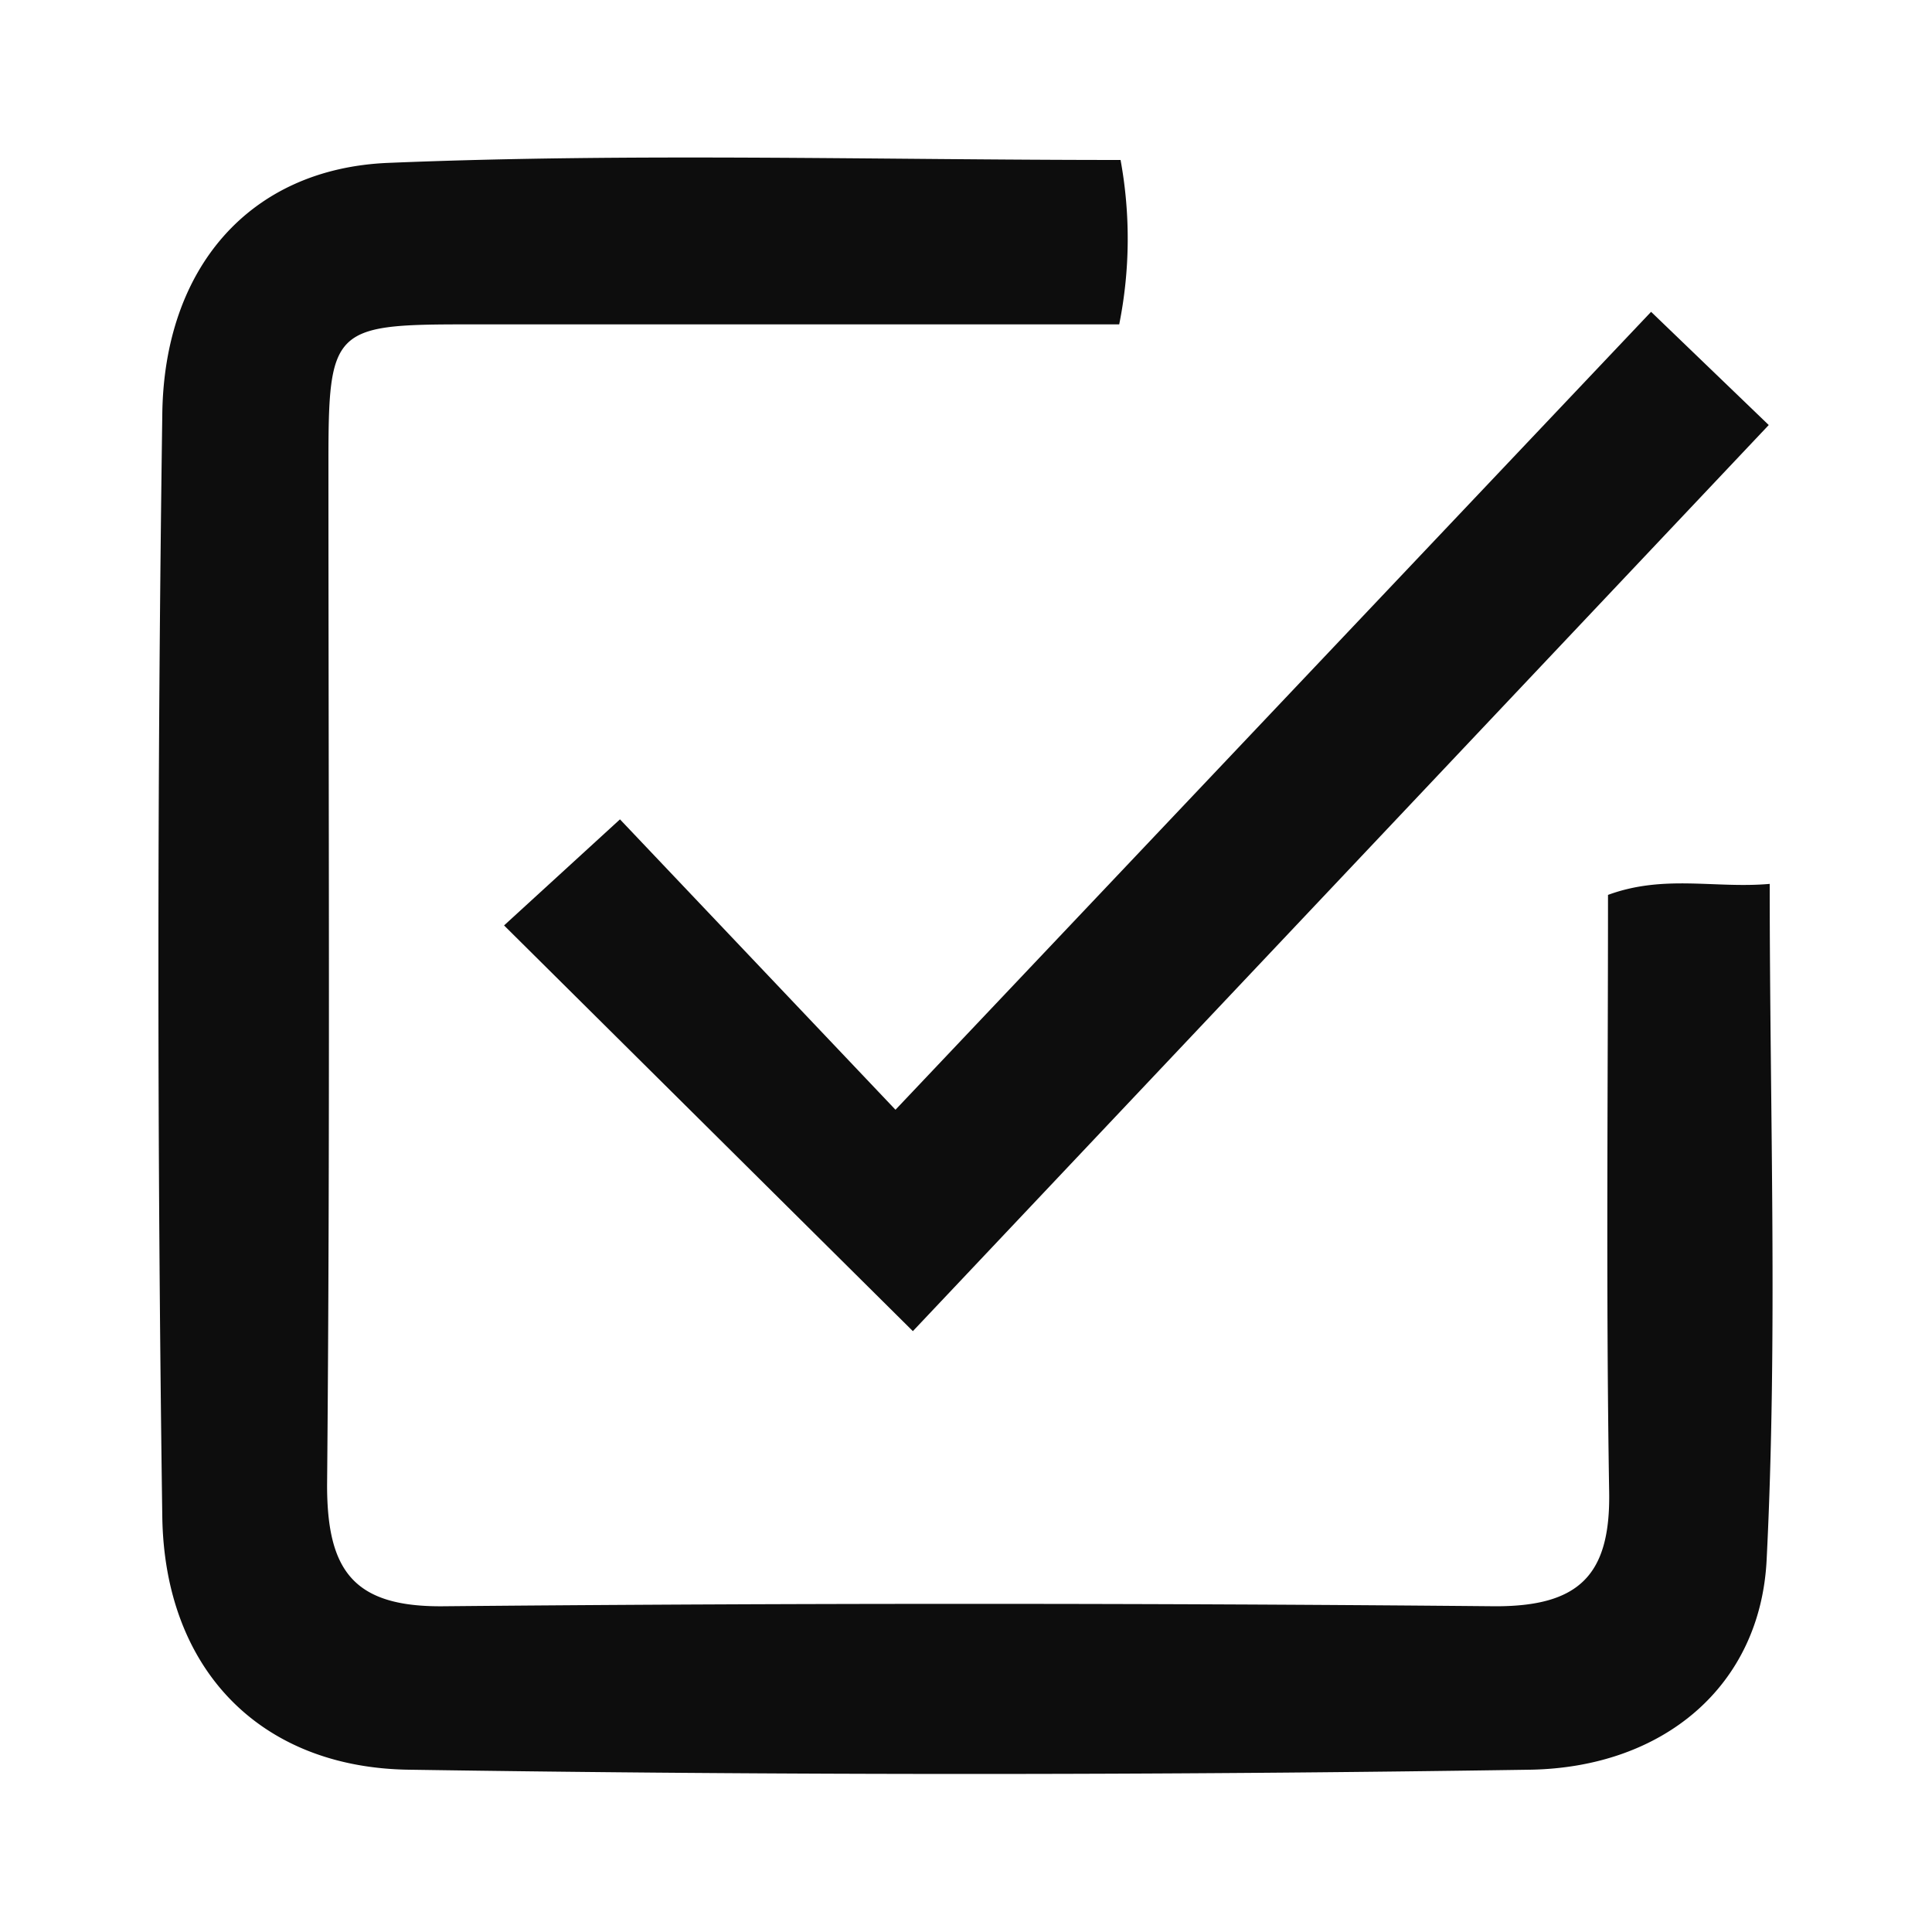 <svg xmlns="http://www.w3.org/2000/svg" viewBox="0 0 100 100"><title>checkbox-checked</title><path d="M58,8.28a22.57,22.57,0,0,1-.07,8.51H24c-6.75,0-7,.28-7,7.09,0,17.66.09,35.33-.07,53,0,4.44,1.39,6.3,6,6.26q27.24-.25,54.49,0c4.32,0,5.94-1.62,5.87-5.91-.17-10.3-.06-20.6-.06-30.91,2.91-1.07,5.54-.32,8.37-.57,0,11.85.42,23.47-.16,35-.33,6.51-5.33,10.74-12.26,10.85q-29,.44-58,0C13.44,91.5,8.51,86.38,8.4,78.49q-.4-28.49,0-57C8.47,13.9,12.9,8.72,20.11,8.43,32.7,7.91,45.33,8.28,58,8.28Z" style="fill:#0d0d0d"/><path d="M85.46,16.14,91.55,22l-44.3,46.9-21.16-21,6-5.49L46.35,57.44Z" style="fill:#0d0d0d"/></svg>